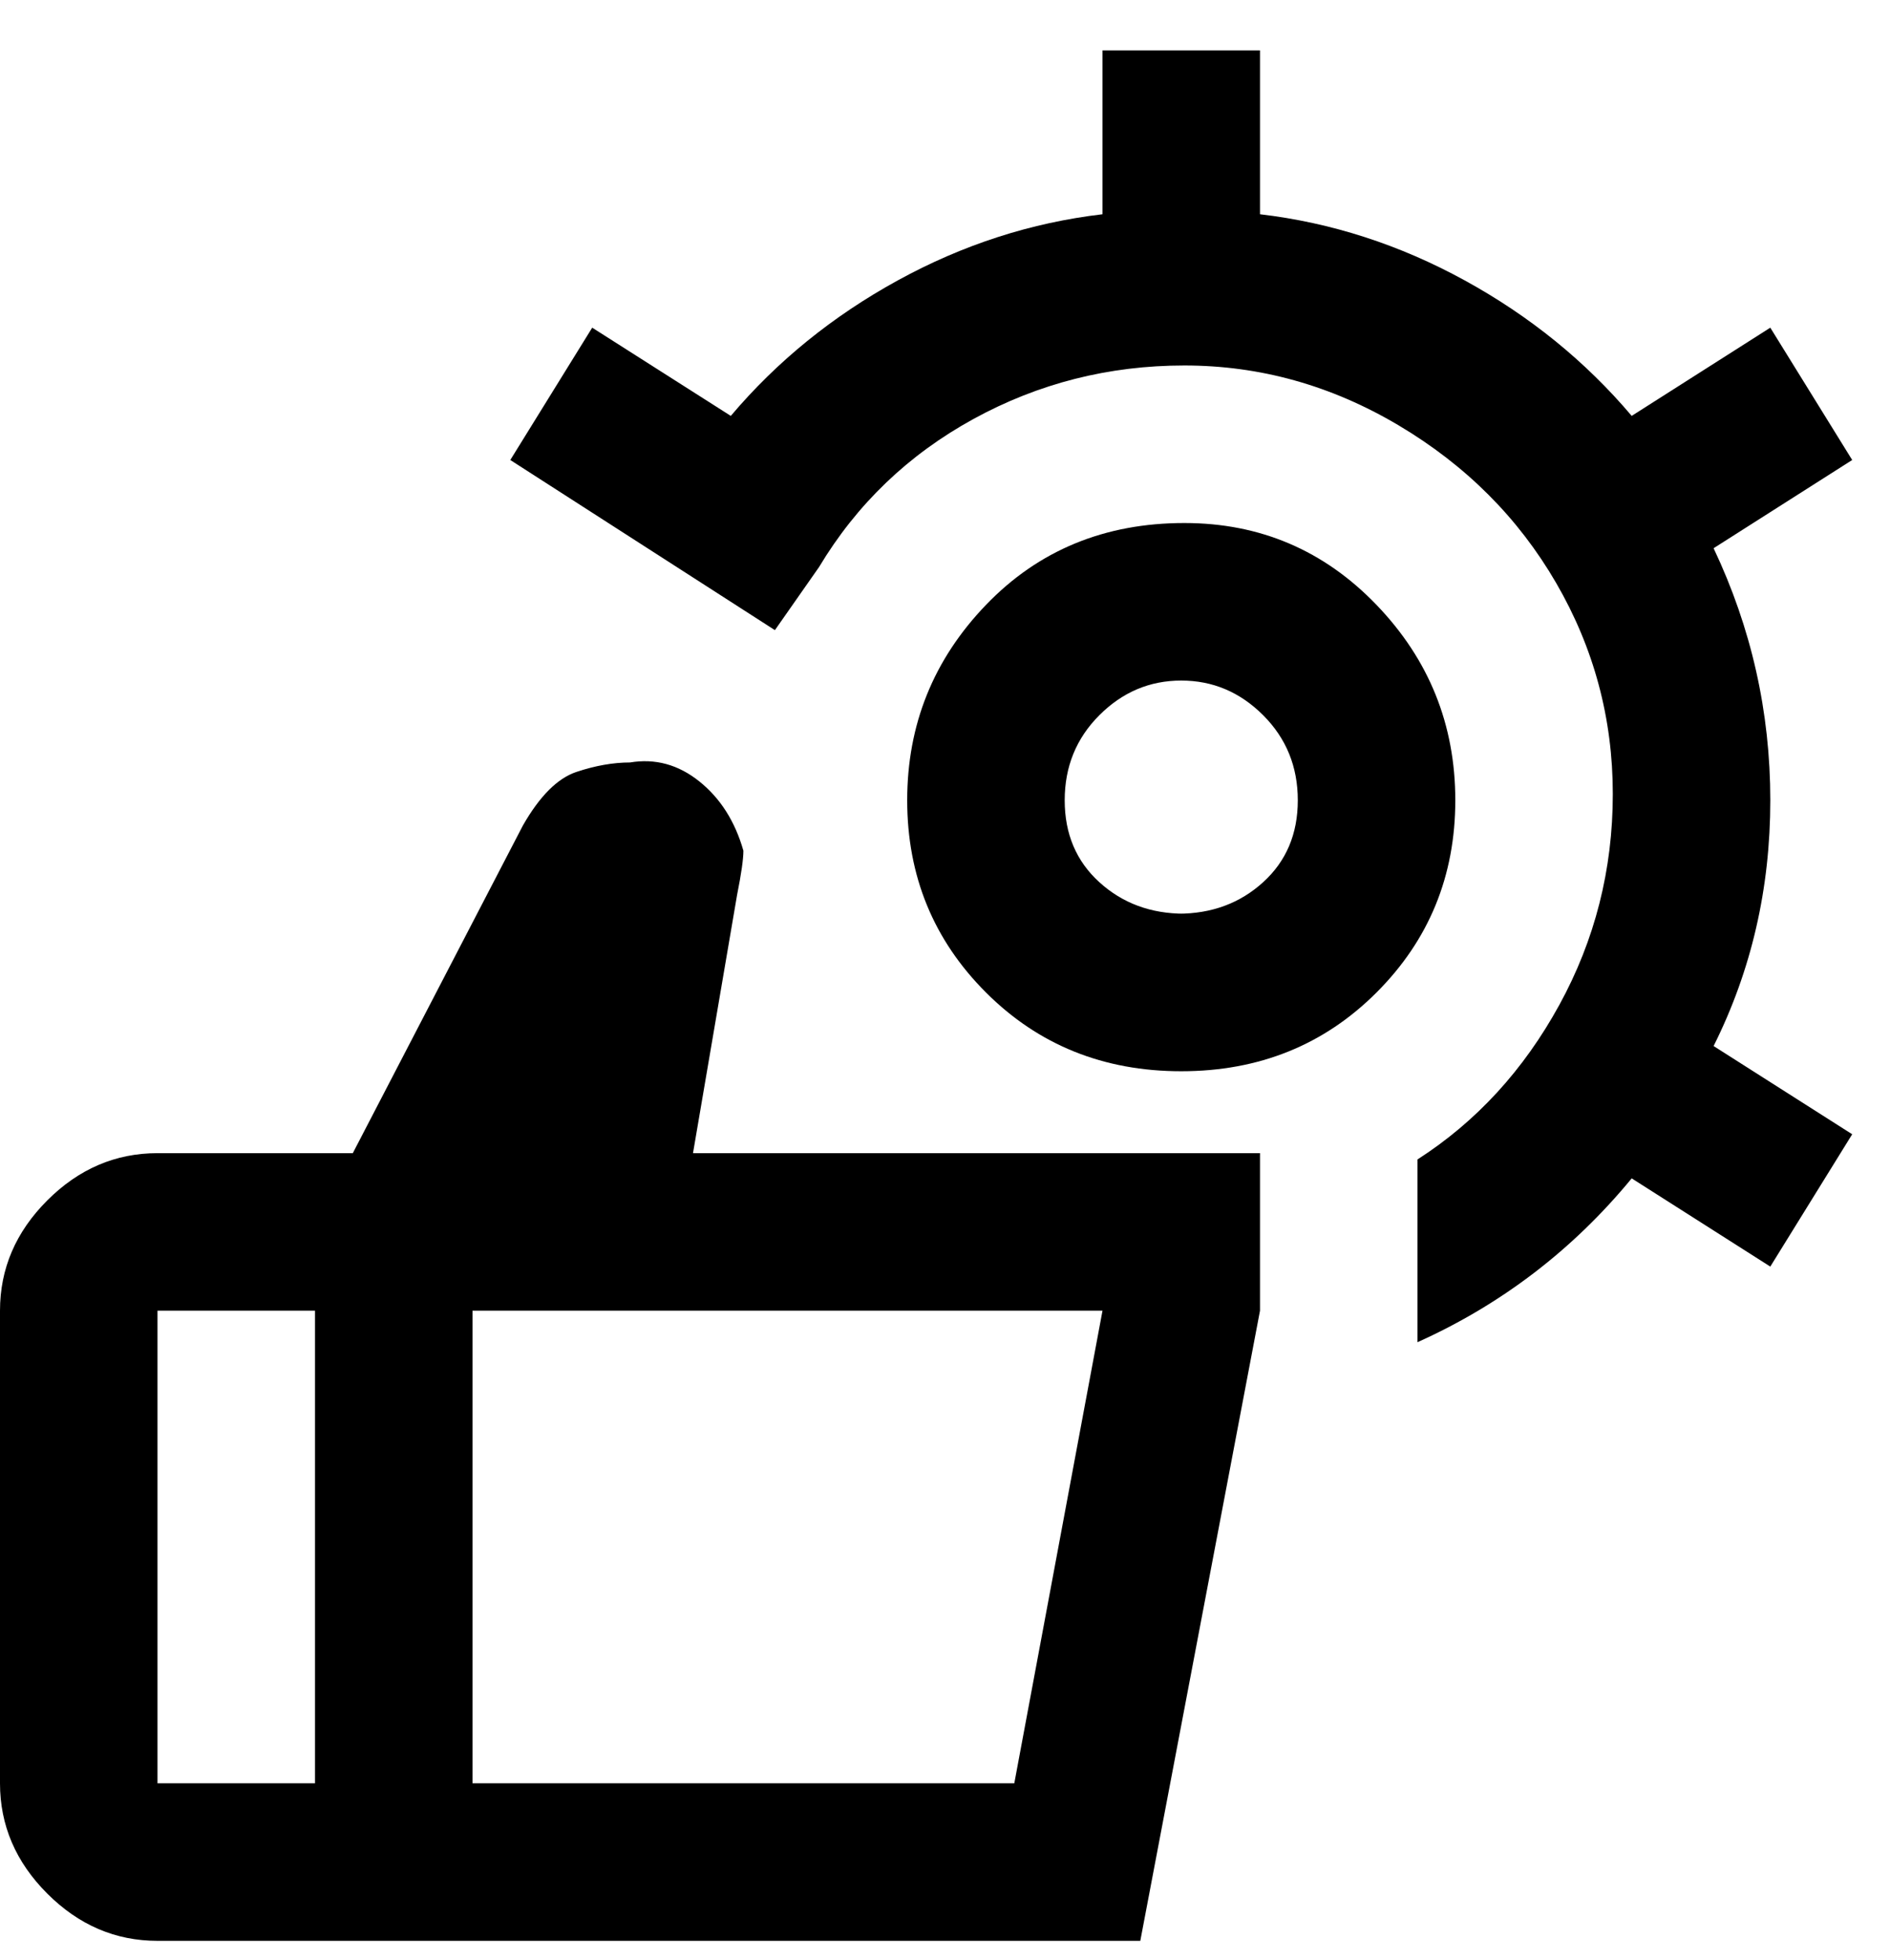 <svg viewBox="0 0 300 311" xmlns="http://www.w3.org/2000/svg"><path d="M117 142q1-5 1-7-2-7-7-11t-11-3q-4 0-8.5 1.5T83 131l-27 52H25q-10 0-17.5 7.5T0 208v75q0 10 7.5 17.5T25 308h156l19-100v-25h-90l7-41zm-92 66h25v75H25v-75zm150 0l-14 75H75v-75h100zm13-125q-19 0-31.5 13T144 127q0 18 12.5 30.5t31 12.5q18.5 0 31-12.5T231 127q0-18-12.5-31T188 83zm0 62q-8 0-13.5-5t-5.5-13q0-8 5.5-13.5t13-5.5q7.5 0 13 5.5T206 127q0 8-5.5 13t-13.5 5h1zm84 21l22 14-13 21-22-14q-14 17-34 26v-29q14-9 22.5-24.5T256 126q0-18-9-33.5t-25-25Q206 58 188 58t-33.5 8.5Q139 75 130 90l-7 10-42-27 13-21 22 14q11-13 26.5-21.5T175 34V8h25v26q17 2 32.5 10.5T259 66l22-14 13 21-22 14q9 19 9 40t-9 39z"/></svg>